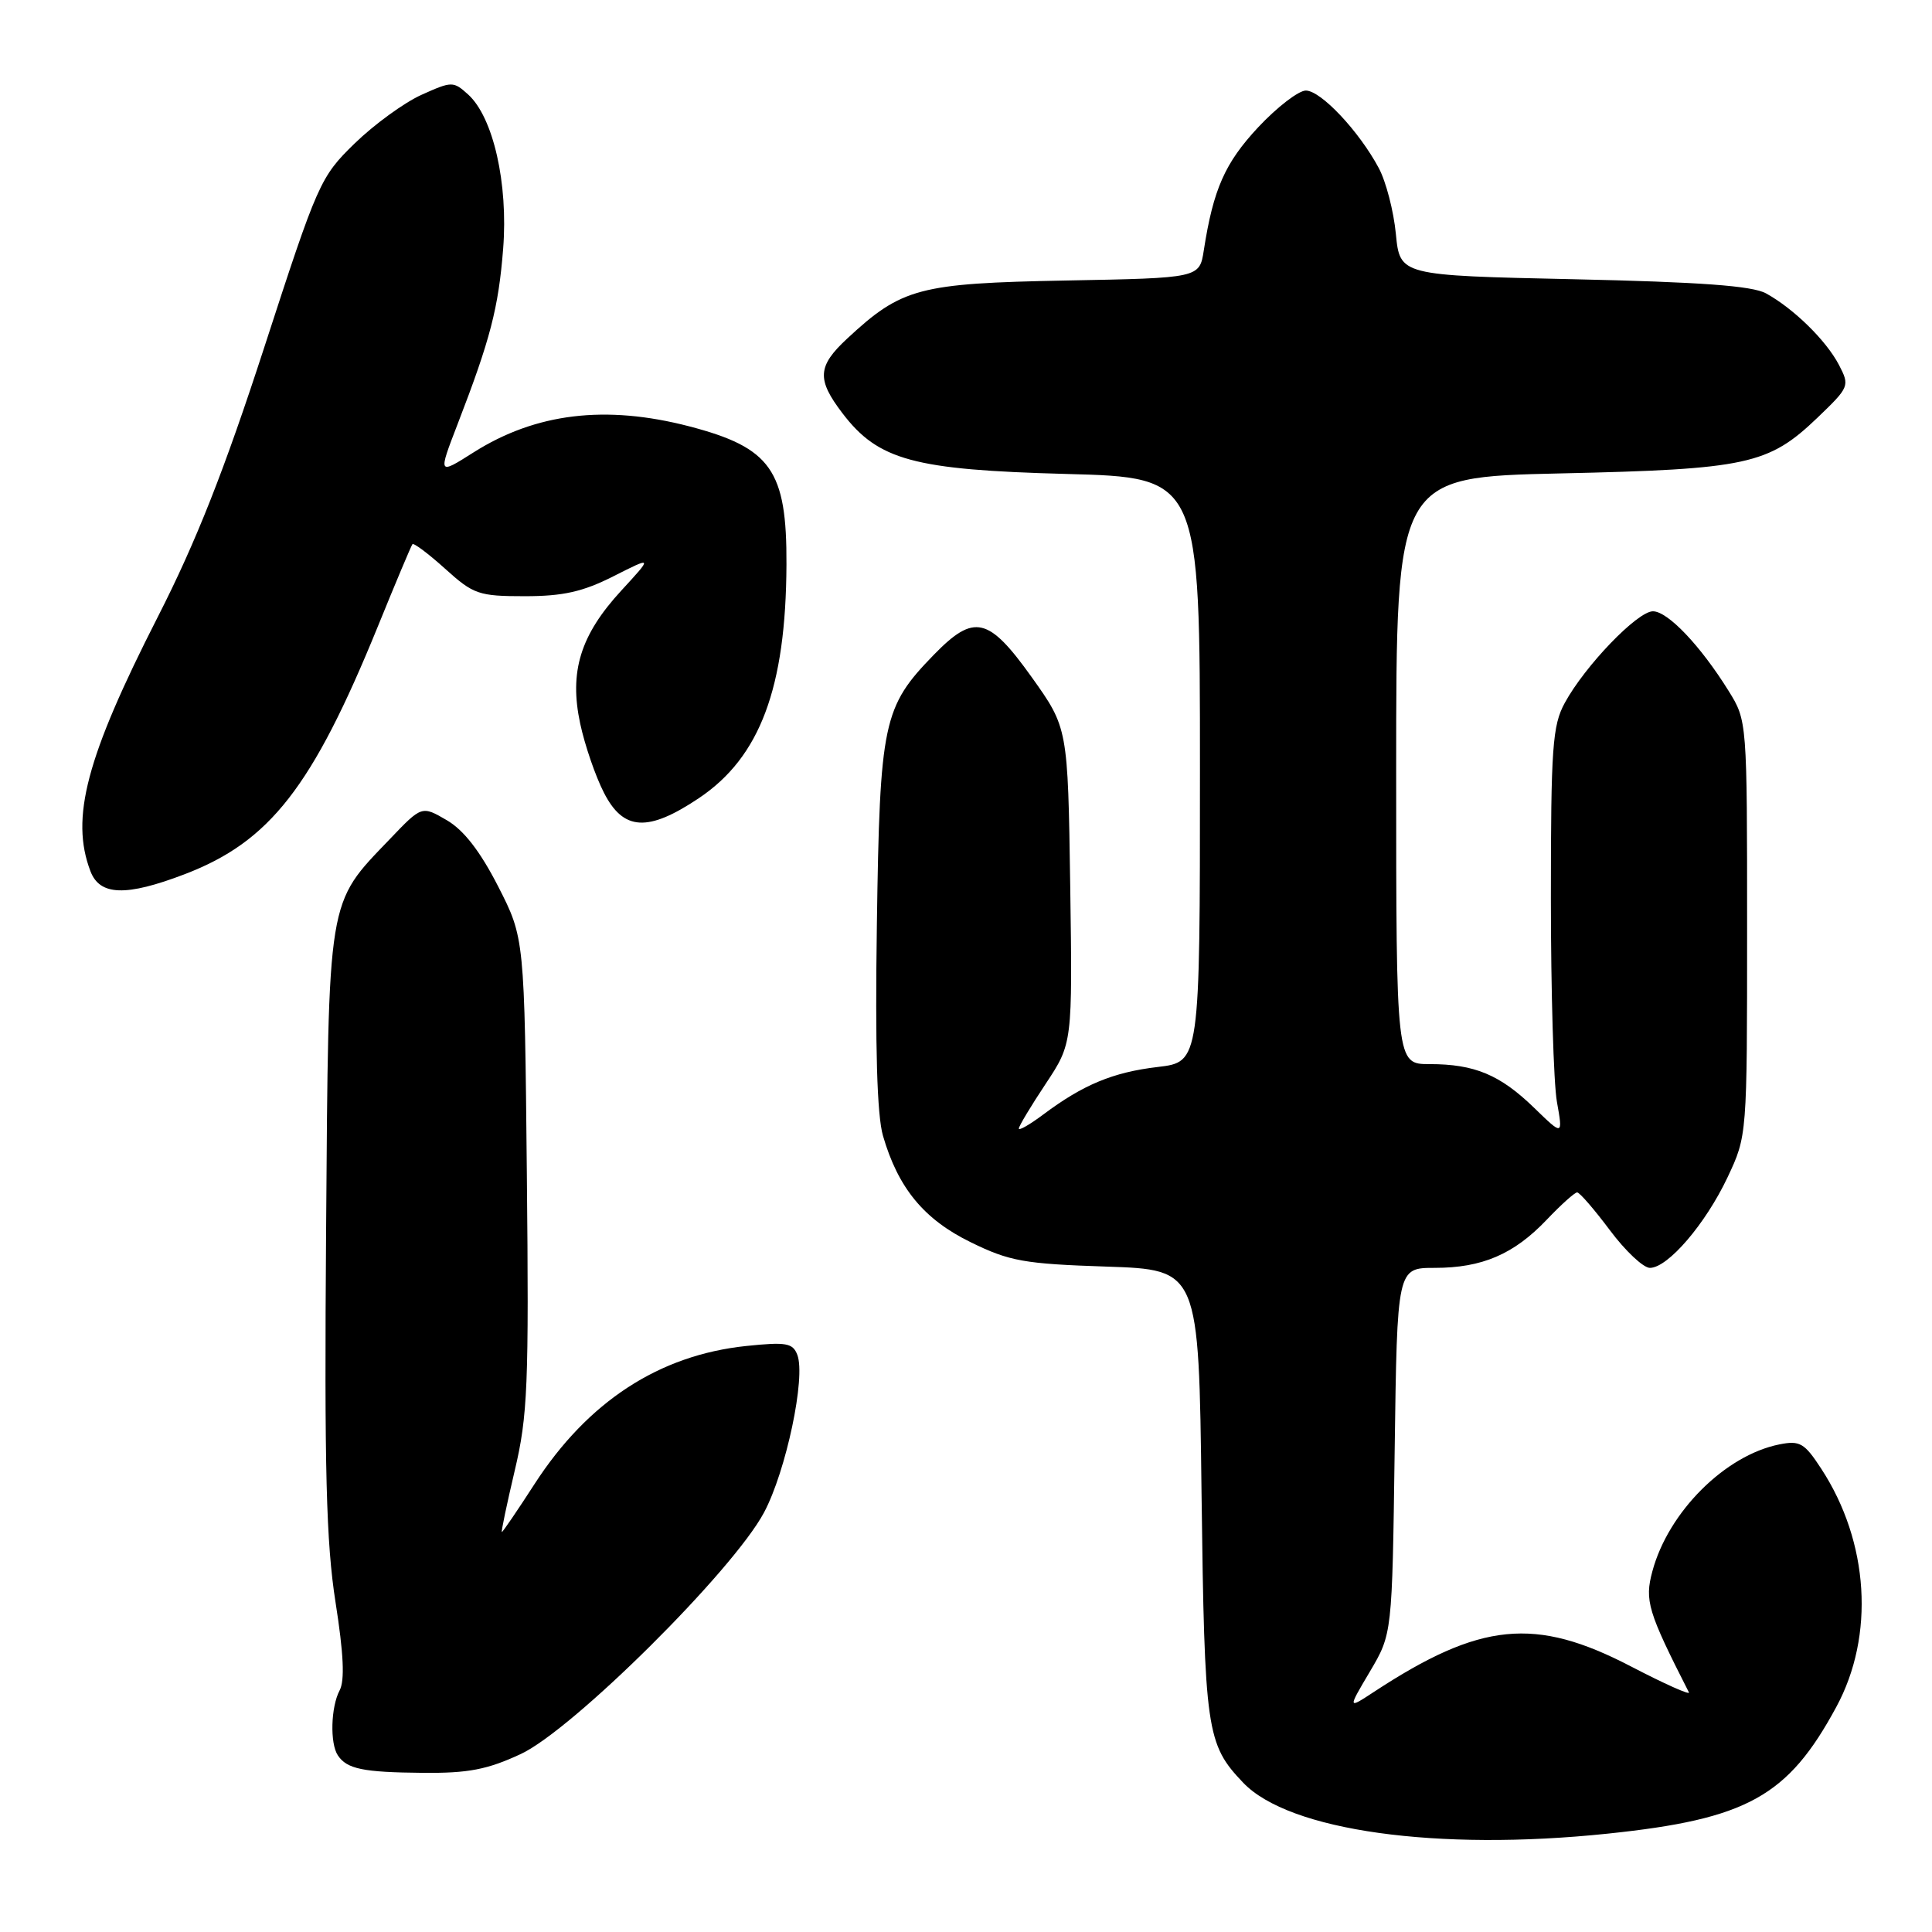 <?xml version="1.0" encoding="UTF-8" standalone="no"?>
<!DOCTYPE svg PUBLIC "-//W3C//DTD SVG 1.1//EN" "http://www.w3.org/Graphics/SVG/1.1/DTD/svg11.dtd" >
<svg xmlns="http://www.w3.org/2000/svg" xmlns:xlink="http://www.w3.org/1999/xlink" version="1.1" viewBox="0 0 256 256">
 <g >
 <path fill="currentColor"
d=" M 213.00 242.97 C 231.51 241.04 236.91 238.05 243.32 226.18 C 248.44 216.73 247.66 204.33 241.34 194.64 C 239.10 191.20 238.50 190.85 235.78 191.39 C 228.58 192.83 221.06 200.34 218.95 208.20 C 217.90 212.08 218.34 213.54 223.79 224.25 C 224.00 224.66 220.54 223.12 216.11 220.81 C 203.40 214.20 196.17 214.92 182.03 224.20 C 178.57 226.47 178.57 226.47 181.52 221.49 C 184.47 216.50 184.47 216.50 184.80 192.25 C 185.13 168.00 185.13 168.00 190.10 168.00 C 196.39 168.00 200.59 166.20 204.95 161.62 C 206.84 159.63 208.66 158.00 208.98 158.00 C 209.31 158.00 211.25 160.25 213.31 163.00 C 215.36 165.75 217.75 168.00 218.62 168.00 C 221.00 168.00 225.99 162.18 228.91 156.00 C 231.50 150.50 231.50 150.50 231.50 123.00 C 231.50 95.55 231.50 95.49 229.05 91.55 C 225.32 85.55 220.99 81.00 219.02 81.00 C 216.97 81.00 210.01 88.23 207.34 93.14 C 205.71 96.12 205.50 99.07 205.50 119.00 C 205.50 131.38 205.86 143.53 206.30 146.00 C 207.10 150.50 207.10 150.50 203.30 146.81 C 198.77 142.41 195.40 141.00 189.43 141.00 C 185.00 141.00 185.00 141.00 185.00 102.11 C 185.00 63.22 185.00 63.22 206.75 62.73 C 231.50 62.18 234.33 61.56 240.81 55.36 C 245.06 51.28 245.12 51.14 243.67 48.35 C 241.97 45.10 237.67 40.89 234.00 38.87 C 232.17 37.87 225.32 37.37 208.50 37.00 C 185.50 36.50 185.50 36.50 184.96 31.00 C 184.67 27.98 183.65 24.04 182.69 22.26 C 180.08 17.38 175.02 12.00 173.03 12.00 C 172.07 12.00 169.22 14.19 166.71 16.87 C 162.31 21.59 160.77 25.06 159.51 33.17 C 158.94 36.84 158.94 36.84 141.22 37.17 C 121.76 37.54 119.49 38.14 112.25 44.87 C 108.31 48.53 108.20 50.27 111.64 54.77 C 116.38 60.99 121.09 62.26 141.25 62.80 C 159.00 63.27 159.00 63.27 159.00 102.00 C 159.00 140.72 159.00 140.72 153.41 141.38 C 147.48 142.08 143.53 143.72 138.25 147.67 C 136.46 149.01 135.00 149.85 135.00 149.54 C 135.00 149.22 136.60 146.56 138.56 143.61 C 142.11 138.25 142.11 138.25 141.81 117.35 C 141.50 96.45 141.50 96.45 136.70 89.72 C 130.98 81.72 129.08 81.28 123.75 86.75 C 117.00 93.68 116.58 95.66 116.19 122.50 C 115.95 138.77 116.21 147.79 117.00 150.50 C 119.01 157.43 122.43 161.58 128.64 164.61 C 133.76 167.12 135.70 167.47 146.61 167.83 C 158.85 168.24 158.85 168.24 159.21 197.87 C 159.61 229.40 159.85 231.11 164.73 236.22 C 170.80 242.59 190.42 245.33 213.00 242.97 Z  M 69.00 232.42 C 75.87 229.23 97.14 208.11 101.24 200.41 C 104.16 194.93 106.79 182.49 105.65 179.53 C 105.05 177.95 104.17 177.80 98.88 178.35 C 87.33 179.56 77.90 185.71 70.83 196.64 C 68.57 200.14 66.62 203.00 66.50 203.00 C 66.38 203.00 67.15 199.35 68.20 194.88 C 69.93 187.60 70.09 183.55 69.81 155.53 C 69.50 124.29 69.50 124.29 66.00 117.44 C 63.62 112.79 61.44 109.98 59.20 108.68 C 55.89 106.75 55.89 106.75 51.66 111.18 C 43.30 119.90 43.54 118.42 43.21 163.00 C 42.97 194.83 43.22 204.40 44.46 212.31 C 45.53 219.11 45.70 222.69 45.00 223.99 C 43.84 226.17 43.70 231.01 44.77 232.60 C 45.97 234.40 48.10 234.84 56.00 234.91 C 62.04 234.97 64.57 234.48 69.00 232.42 Z  M 24.49 115.83 C 35.77 111.51 41.39 104.30 50.07 83.00 C 52.42 77.22 54.48 72.32 54.65 72.11 C 54.81 71.90 56.76 73.36 58.98 75.36 C 62.74 78.76 63.43 79.00 69.54 79.00 C 74.61 79.00 77.23 78.41 81.28 76.36 C 86.50 73.72 86.50 73.72 82.32 78.26 C 76.90 84.15 75.40 89.00 76.88 95.89 C 77.49 98.74 78.90 102.85 80.02 105.03 C 82.60 110.10 85.85 110.29 92.62 105.75 C 100.71 100.32 104.14 91.16 104.21 74.81 C 104.27 62.30 102.17 59.32 91.32 56.49 C 80.23 53.61 70.98 54.73 62.74 59.95 C 58.04 62.93 58.04 62.93 60.63 56.21 C 64.98 44.95 66.05 40.81 66.67 32.96 C 67.35 24.31 65.36 15.54 62.03 12.52 C 60.07 10.75 59.88 10.75 55.84 12.57 C 53.54 13.61 49.56 16.51 46.99 19.01 C 42.44 23.44 42.10 24.22 35.06 45.89 C 29.71 62.35 26.00 71.76 20.89 81.78 C 11.42 100.36 9.30 108.39 11.98 115.43 C 13.22 118.70 16.70 118.81 24.49 115.83 Z "/>
</g>
</svg>
